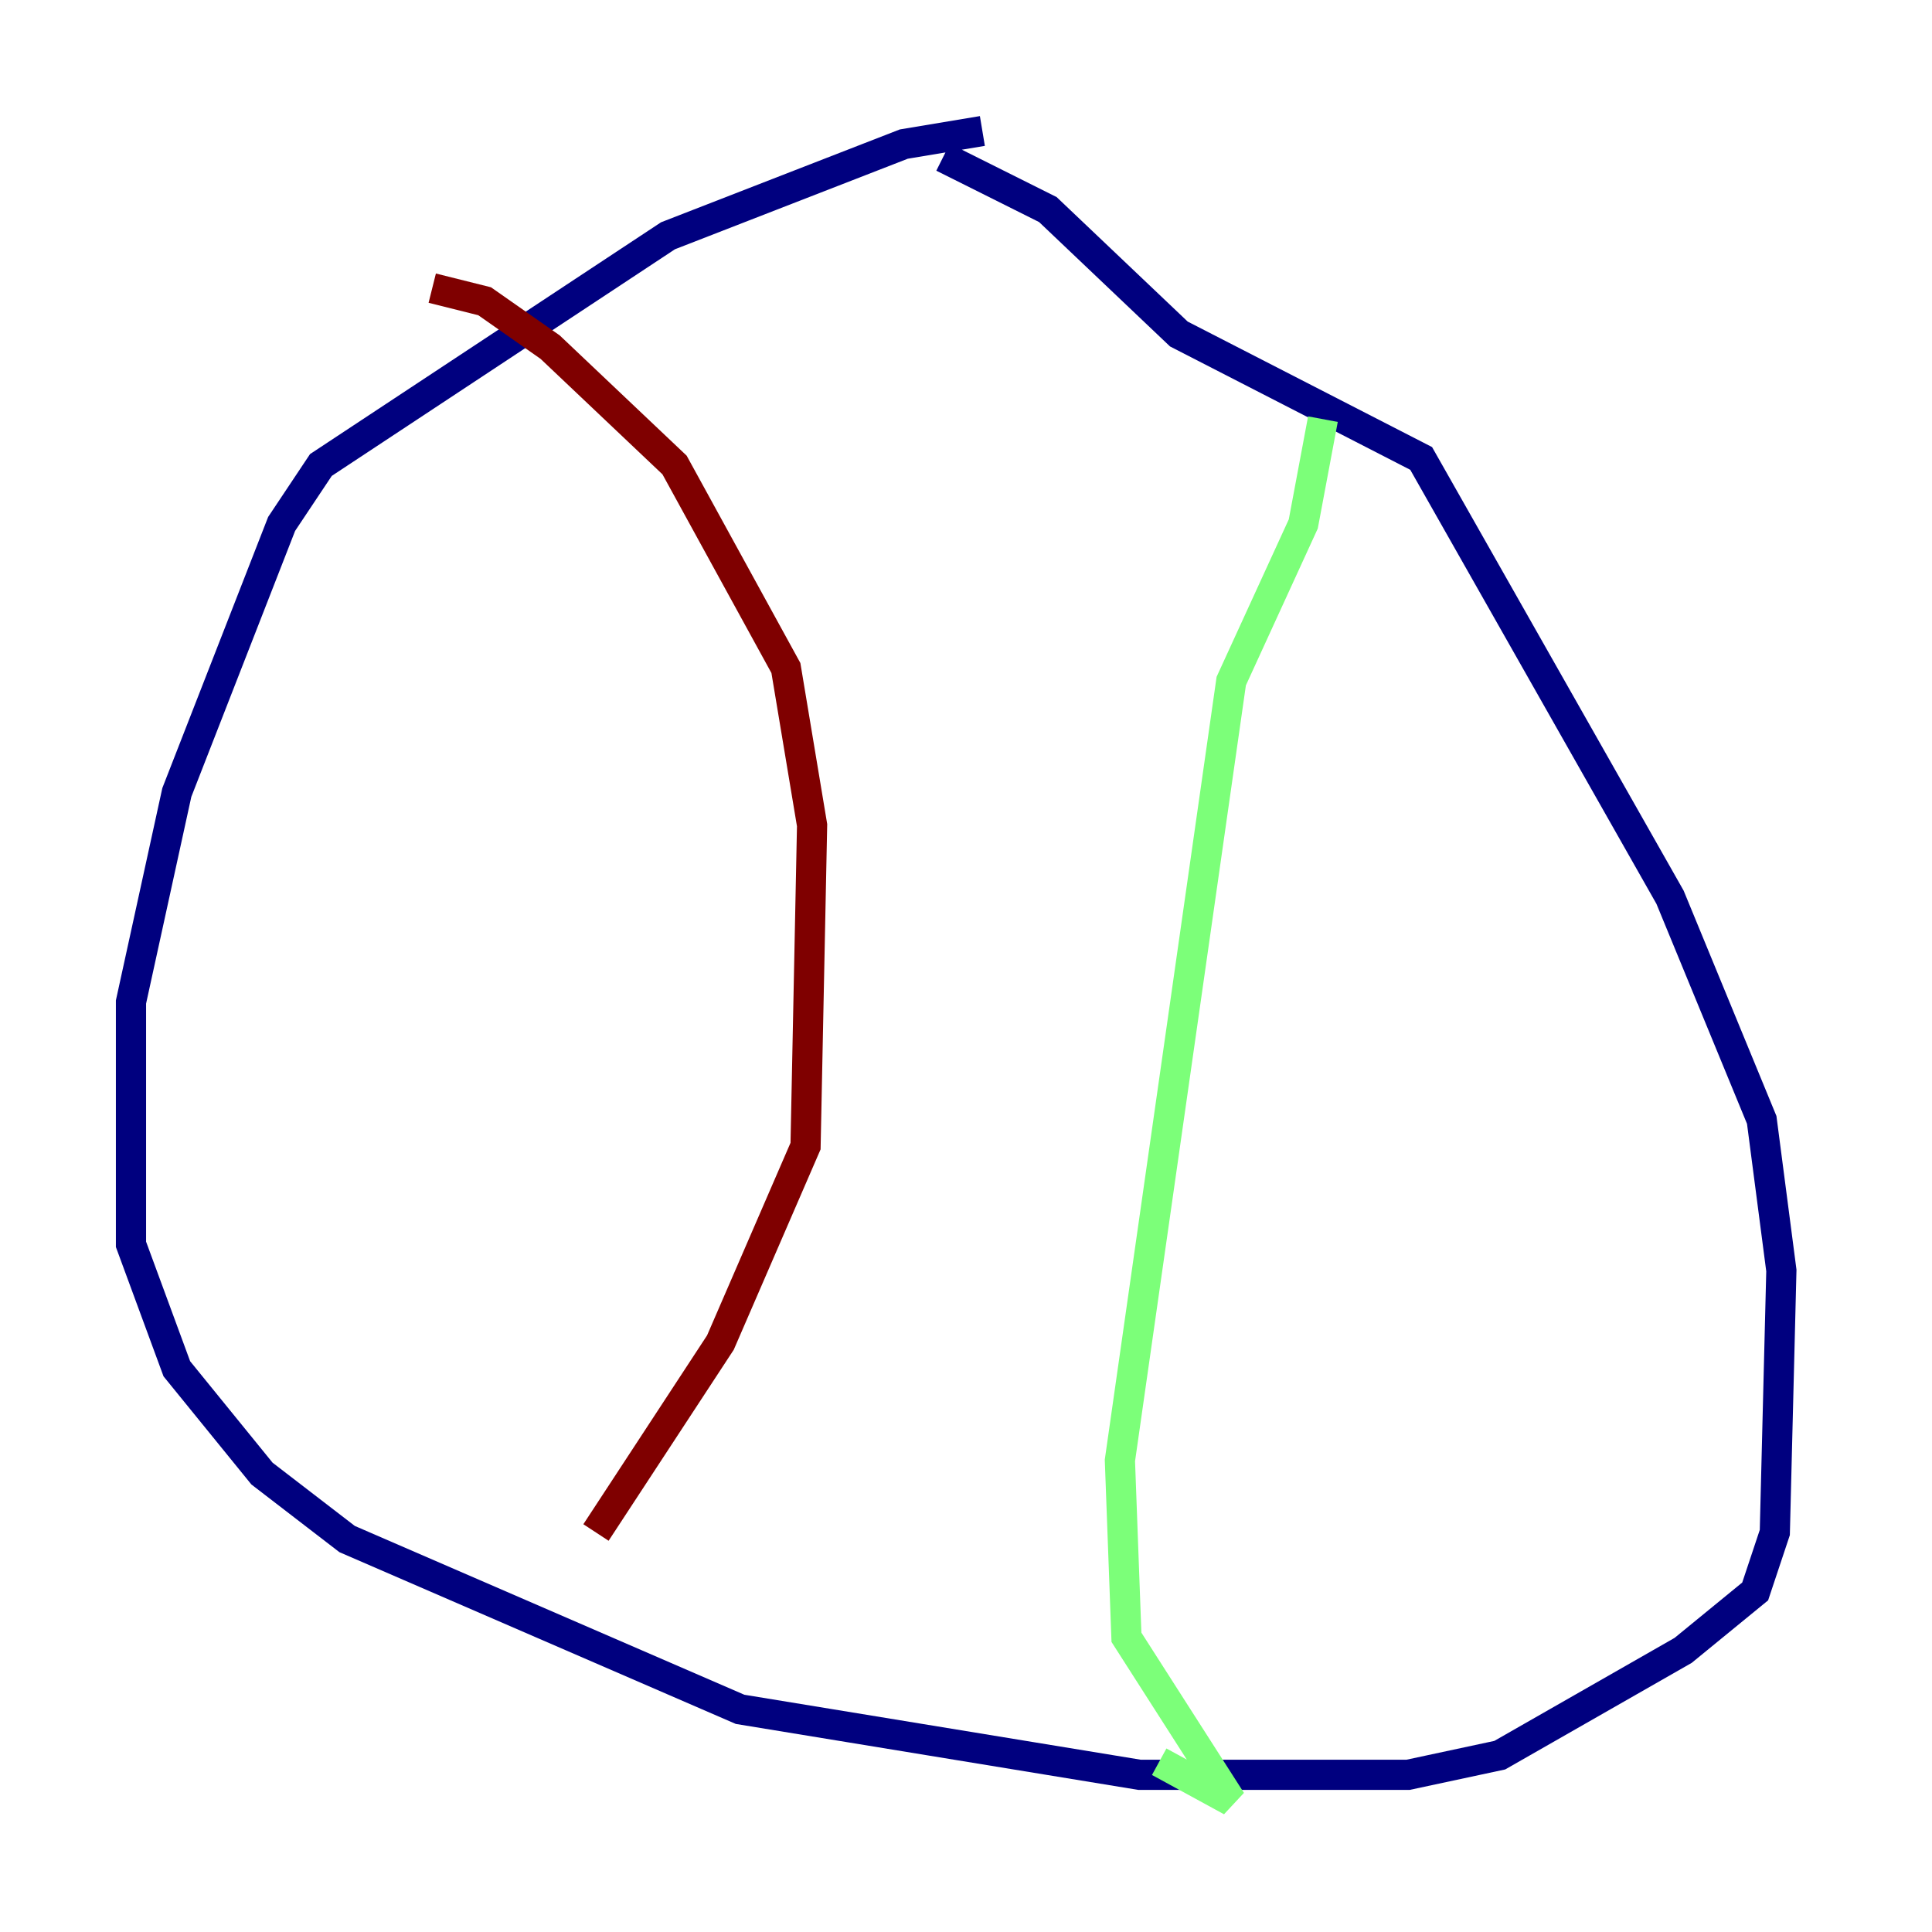 <?xml version="1.0" encoding="utf-8" ?>
<svg baseProfile="tiny" height="128" version="1.2" viewBox="0,0,128,128" width="128" xmlns="http://www.w3.org/2000/svg" xmlns:ev="http://www.w3.org/2001/xml-events" xmlns:xlink="http://www.w3.org/1999/xlink"><defs /><polyline fill="none" points="65.085,8.678 59.878,9.546 44.258,15.62 21.261,30.807 18.658,34.712 11.715,52.502 8.678,66.386 8.678,82.441 11.715,90.685 17.356,97.627 22.997,101.966 49.031,113.248 75.498,117.586 93.288,117.586 99.363,116.285 111.512,109.342 116.285,105.437 117.586,101.532 118.02,84.176 116.719,74.197 110.644,59.444 94.156,30.373 78.102,22.129 69.424,13.885 62.481,10.414" stroke="#00007f" stroke-width="2" /><polyline fill="none" points="87.647,27.77 86.346,34.712 81.573,45.125 74.197,96.759 74.63,108.475 81.573,119.322 76.8,116.719" stroke="#7cff79" stroke-width="2" /><polyline fill="none" points="28.637,19.091 32.108,19.959 36.447,22.997 44.691,30.807 52.068,44.258 53.803,54.671 53.37,75.932 47.729,88.949 39.485,101.532" stroke="#7f0000" stroke-width="2" /></svg>